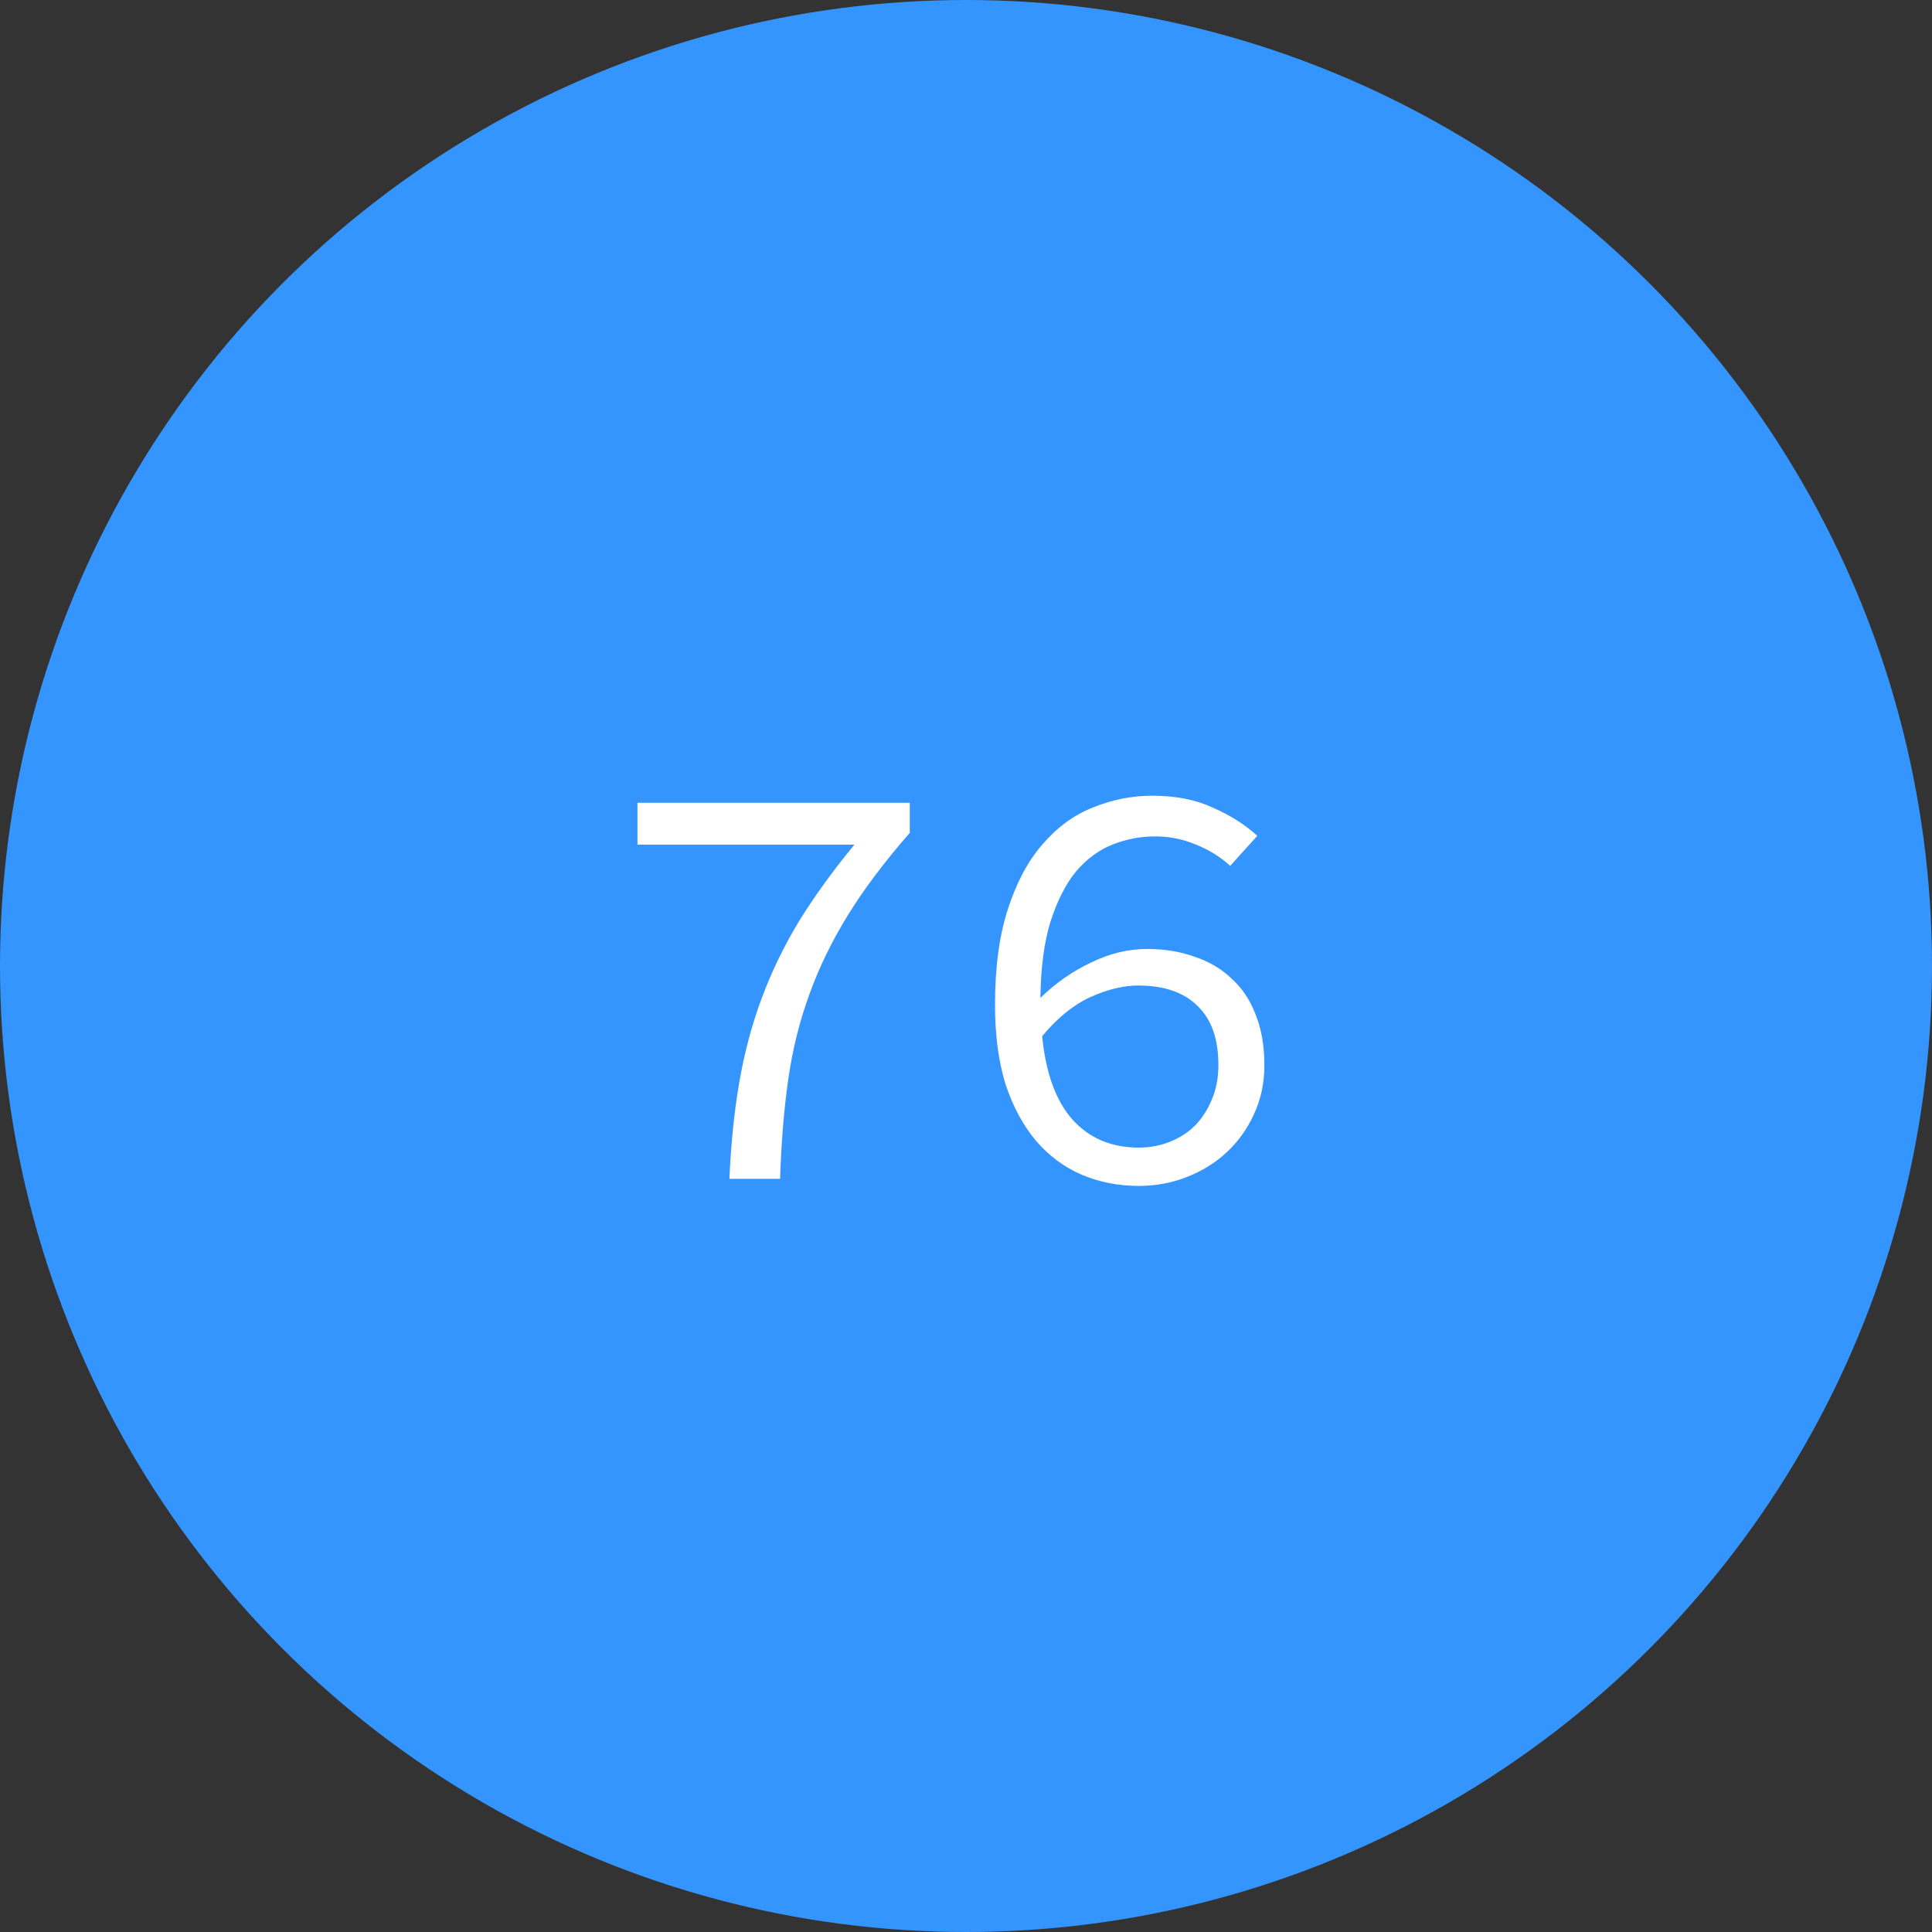 <?xml version="1.0" encoding="UTF-8"?> <svg xmlns="http://www.w3.org/2000/svg" width="59" height="59" viewBox="0 0 59 59" fill="none"><rect x="0" y="0" width="59" height="59" fill="#333333" stroke="none"/> <circle cx="29.5" cy="29.5" r="29.5" fill="#3595FE"></circle> <path d="M22.275 36C22.323 34.908 22.425 33.918 22.581 33.03C22.737 32.13 22.965 31.278 23.265 30.474C23.565 29.67 23.943 28.89 24.399 28.134C24.867 27.378 25.431 26.598 26.091 25.794H19.467V24.516H27.783V25.434C27.027 26.298 26.403 27.126 25.911 27.918C25.419 28.71 25.023 29.52 24.723 30.348C24.423 31.164 24.207 32.028 24.075 32.94C23.943 33.852 23.859 34.872 23.823 36H22.275ZM34.778 36.216C34.154 36.216 33.572 36.102 33.032 35.874C32.504 35.646 32.042 35.304 31.646 34.848C31.25 34.38 30.938 33.804 30.71 33.12C30.494 32.424 30.386 31.614 30.386 30.69C30.386 29.538 30.518 28.56 30.782 27.756C31.046 26.94 31.4 26.28 31.844 25.776C32.288 25.26 32.798 24.888 33.374 24.66C33.962 24.42 34.568 24.3 35.192 24.3C35.9 24.3 36.512 24.42 37.028 24.66C37.556 24.888 38.012 25.176 38.396 25.524L37.568 26.442C37.268 26.166 36.92 25.95 36.524 25.794C36.128 25.626 35.714 25.542 35.282 25.542C34.826 25.542 34.388 25.626 33.968 25.794C33.548 25.962 33.176 26.238 32.852 26.622C32.54 27.006 32.282 27.516 32.078 28.152C31.886 28.776 31.784 29.55 31.772 30.474C32.24 30.018 32.756 29.658 33.32 29.394C33.884 29.118 34.454 28.98 35.03 28.98C35.558 28.98 36.038 29.058 36.47 29.214C36.914 29.358 37.292 29.58 37.604 29.88C37.928 30.168 38.174 30.534 38.342 30.978C38.522 31.422 38.612 31.938 38.612 32.526C38.612 33.078 38.504 33.582 38.288 34.038C38.084 34.482 37.808 34.866 37.46 35.19C37.112 35.514 36.704 35.766 36.236 35.946C35.78 36.126 35.294 36.216 34.778 36.216ZM34.778 35.046C35.114 35.046 35.432 34.986 35.732 34.866C36.032 34.746 36.29 34.578 36.506 34.362C36.722 34.134 36.89 33.87 37.01 33.57C37.142 33.258 37.208 32.91 37.208 32.526C37.208 31.734 36.998 31.134 36.578 30.726C36.158 30.306 35.552 30.096 34.76 30.096C34.304 30.096 33.812 30.216 33.284 30.456C32.768 30.696 32.282 31.092 31.826 31.644C31.934 32.76 32.24 33.606 32.744 34.182C33.26 34.758 33.938 35.046 34.778 35.046Z" fill="white"></path> </svg> 
